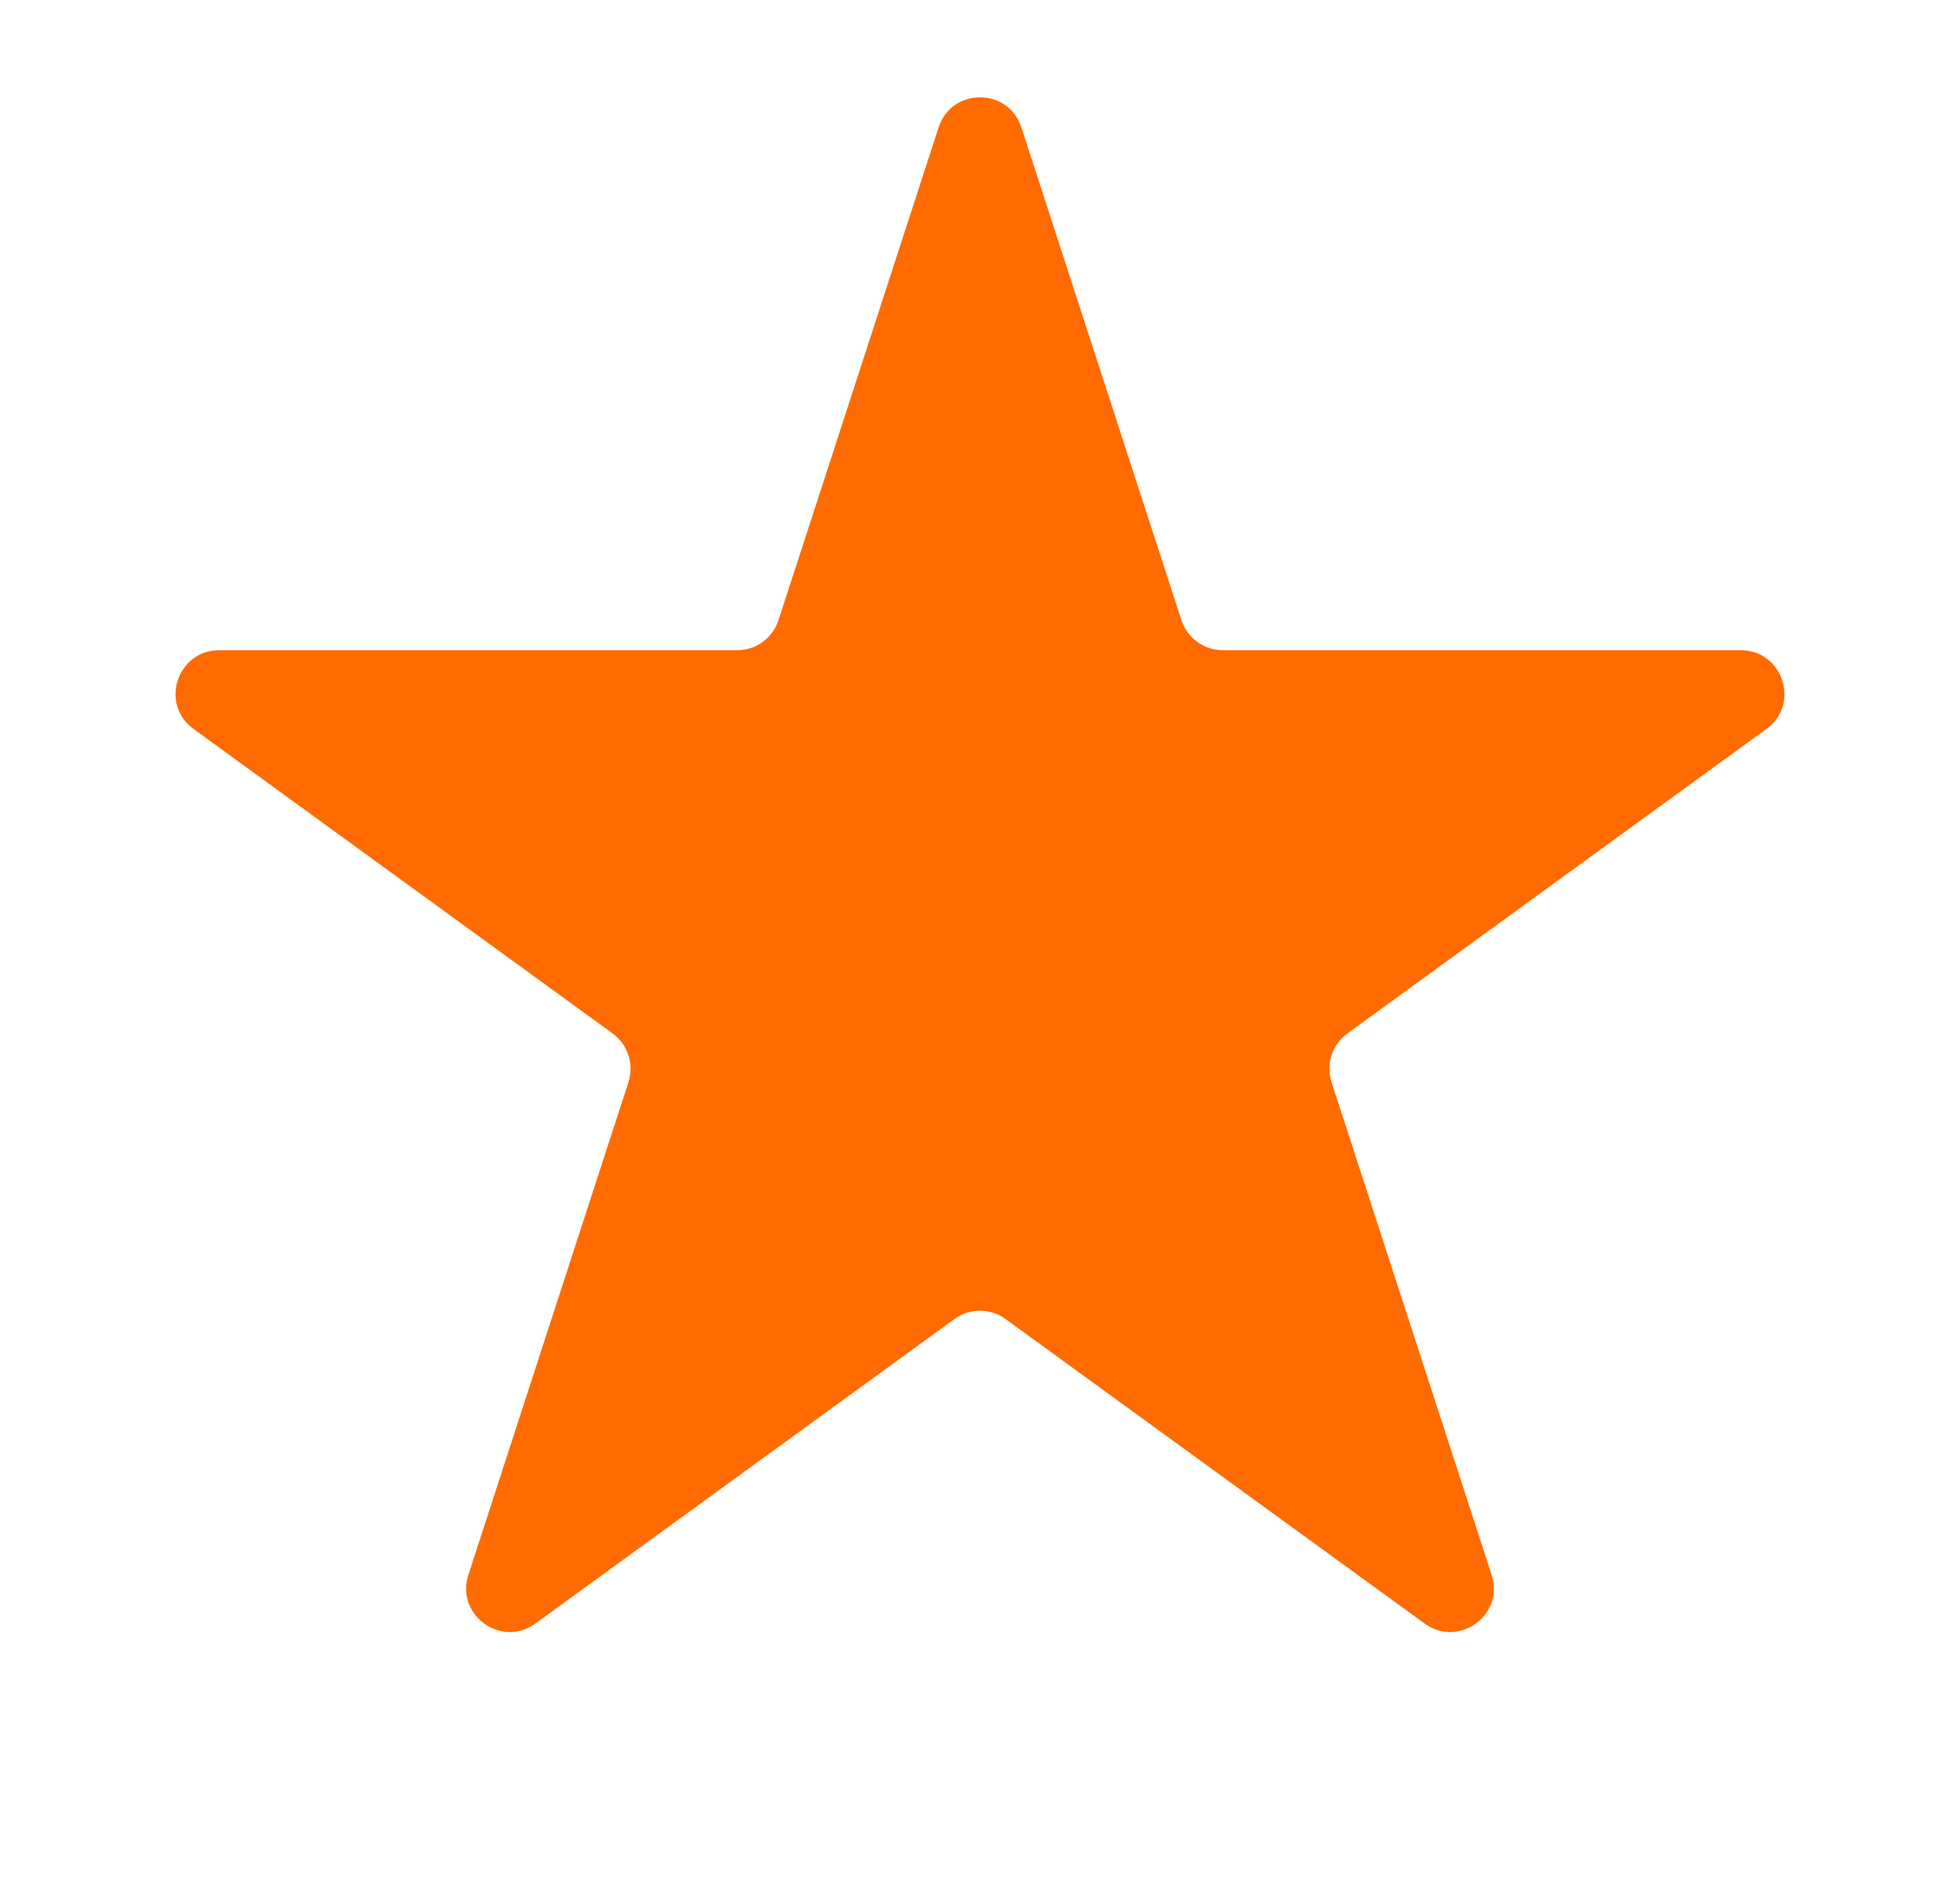 <svg width="25" height="24" viewBox="0 0 25 24" fill="none" xmlns="http://www.w3.org/2000/svg">
<path d="M11.972 1.625C12.138 1.113 12.862 1.113 13.028 1.625L15.069 7.908C15.144 8.137 15.357 8.292 15.597 8.292H22.204C22.742 8.292 22.966 8.98 22.531 9.296L17.186 13.179C16.991 13.321 16.91 13.571 16.984 13.8L19.026 20.084C19.192 20.595 18.606 21.02 18.171 20.704L12.826 16.821C12.632 16.679 12.368 16.679 12.174 16.821L6.829 20.704C6.394 21.02 5.808 20.595 5.974 20.084L8.016 13.8C8.09 13.571 8.009 13.321 7.814 13.179L2.469 9.296C2.034 8.98 2.258 8.292 2.796 8.292H9.403C9.643 8.292 9.856 8.137 9.93 7.908L11.972 1.625Z" fill="#FF6B00"/>
</svg>
